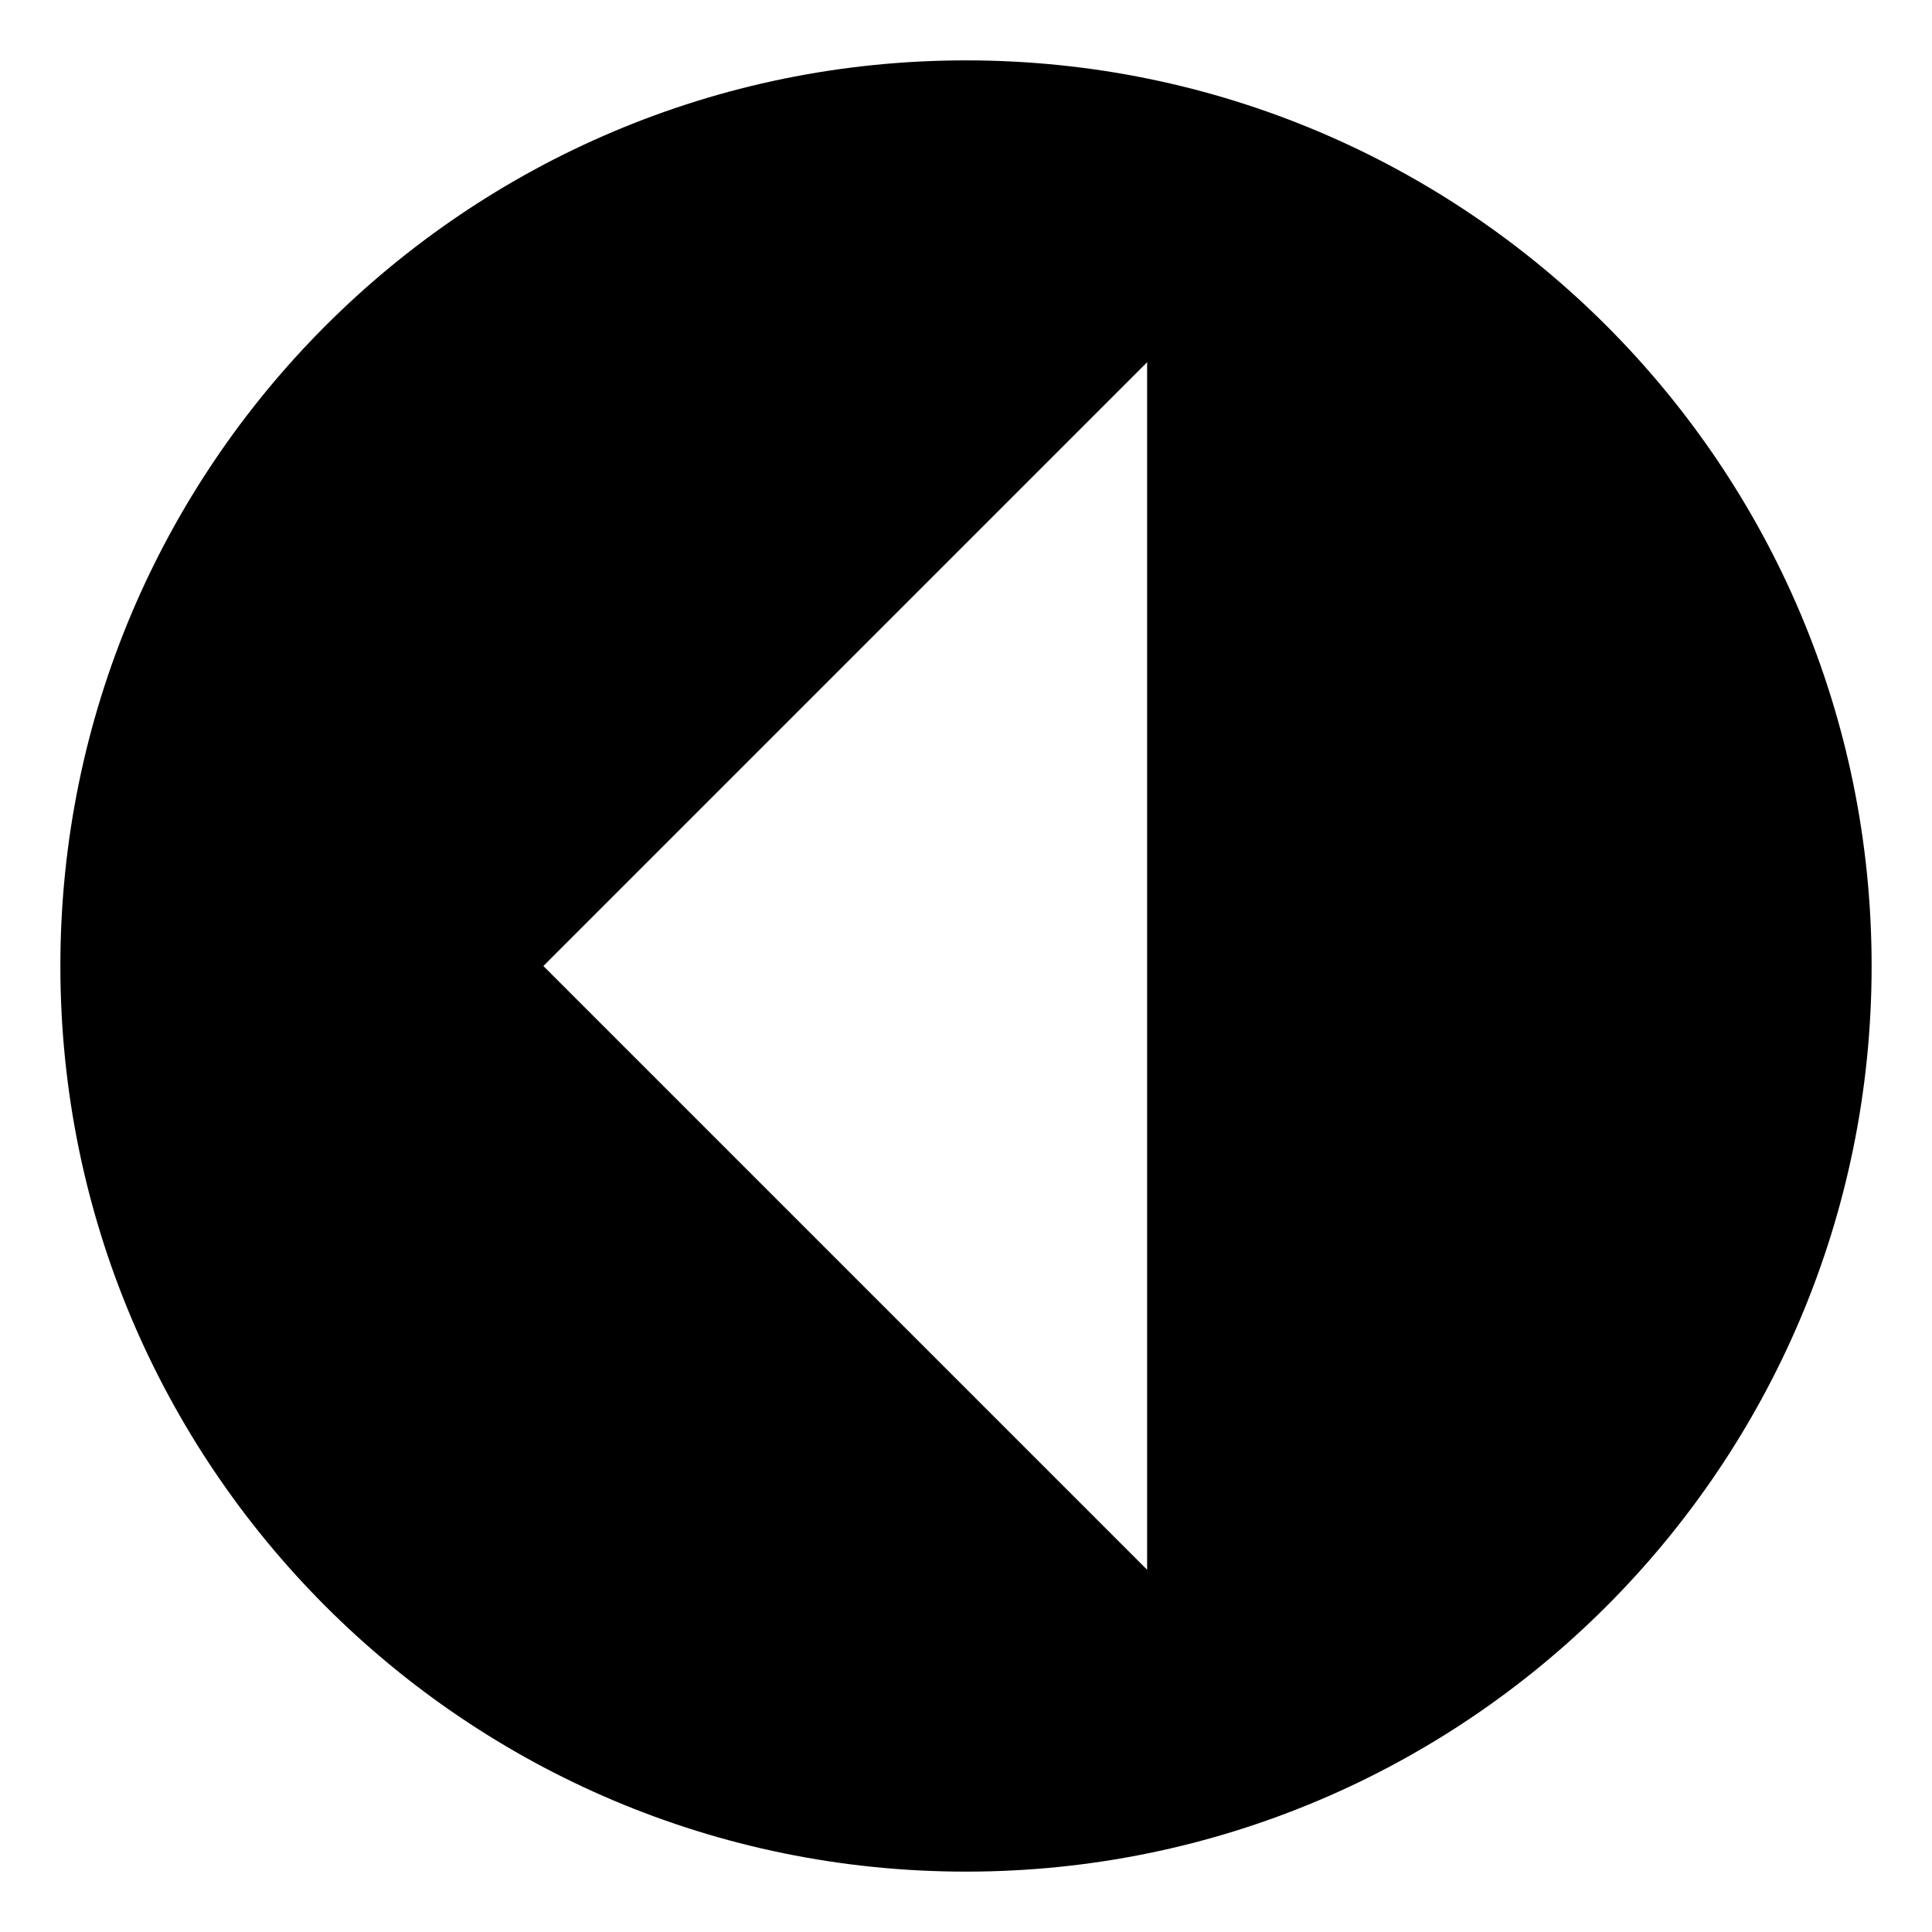 <svg xmlns="http://www.w3.org/2000/svg" viewBox="0 0 64 64" enable-background="new 0 0 64 64">
    <title>reverse button</title><path d="M32,2C15.432,2,2,15.432,2,32s13.432,30,30,30s30-13.432,30-30S48.568,2,32,2z M38,52L18,32l20-20V52z"/></svg>